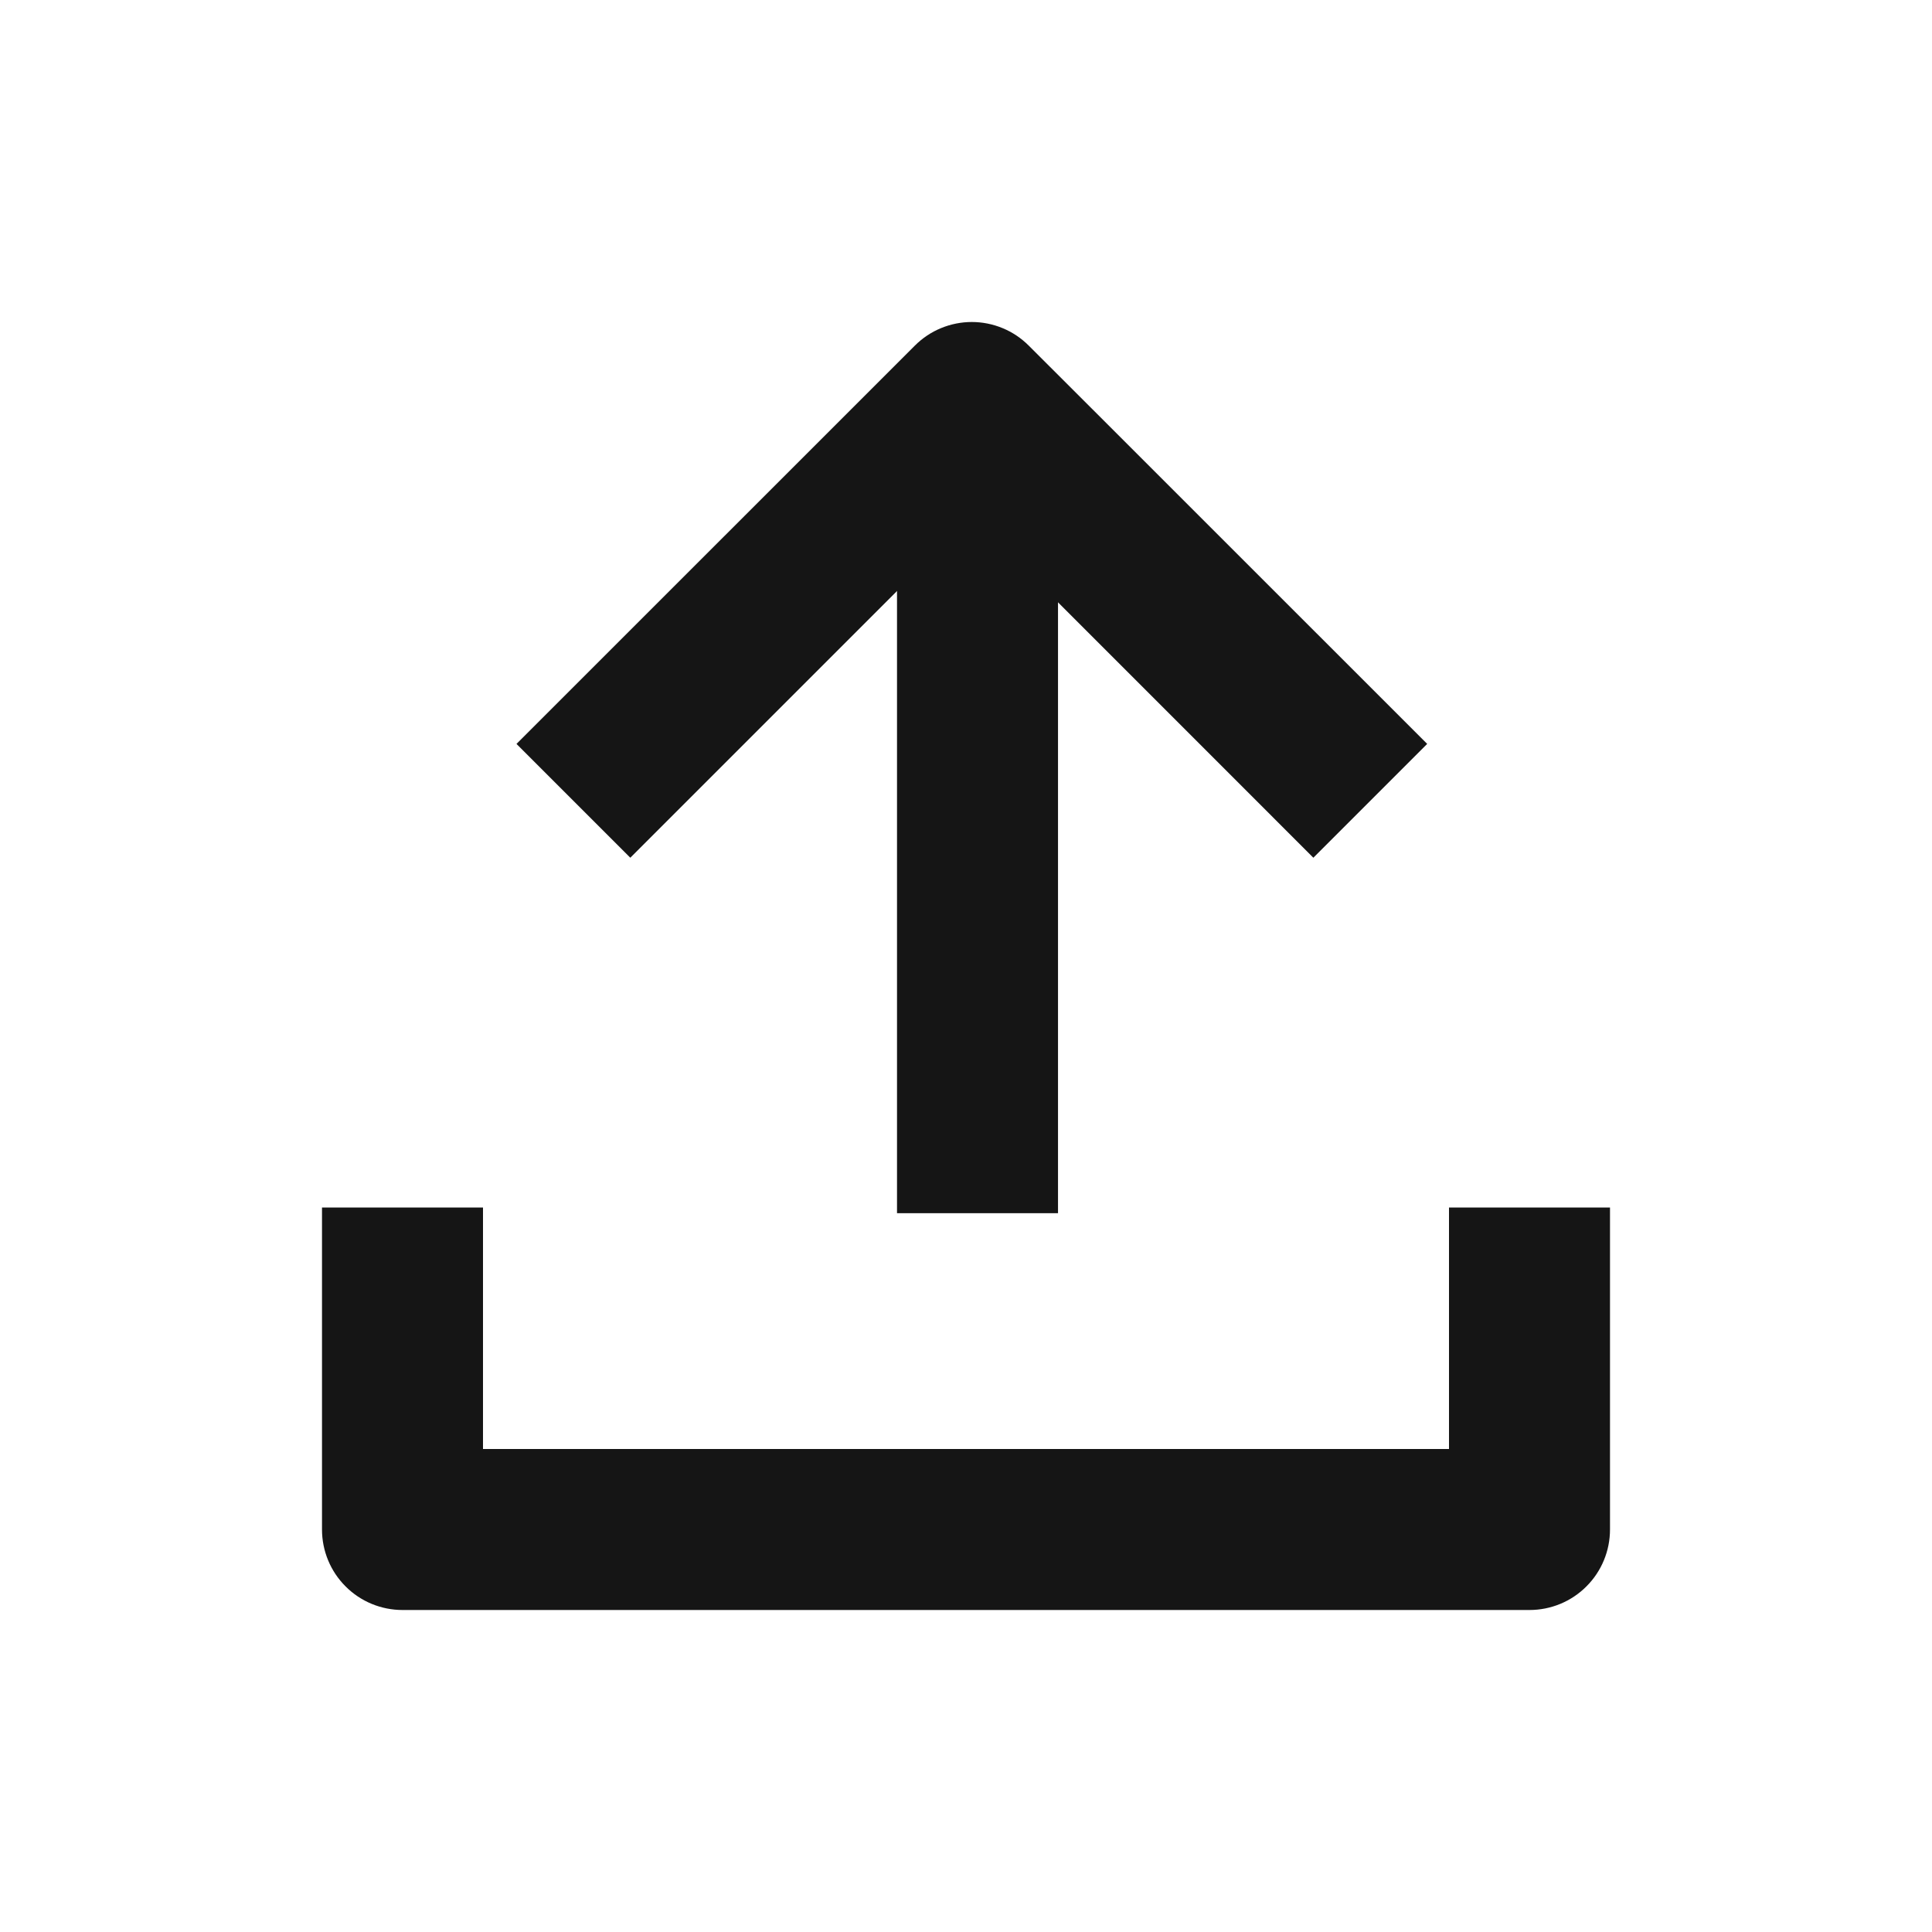 <svg width="24" height="24" viewBox="0 0 24 24" fill="none" xmlns="http://www.w3.org/2000/svg">
<path d="M12.071 4C12.203 4 12.333 4.026 12.454 4.076C12.576 4.126 12.686 4.2 12.779 4.293L13.486 4.999L17.729 9.241L16.315 10.655L12.073 6.412L7.83 10.655L6.416 9.241L10.659 4.999L11.365 4.293C11.458 4.2 11.568 4.126 11.69 4.076C11.811 4.026 11.941 4 12.073 4H12.071Z" fill="#151515"/>
<path d="M18 20H5C4.735 20 4.48 19.895 4.293 19.707C4.105 19.52 4 19.265 4 19V15H6V18H18V15H20V19C20 19.265 19.895 19.52 19.707 19.707C19.52 19.895 19.265 20 19 20H18Z" fill="#151515"/>
<path d="M13.143 15.071H11.143V6.071C11.143 5.806 11.248 5.552 11.435 5.364C11.623 5.177 11.877 5.071 12.143 5.071H13.143V15.071Z" fill="#151515"/>
</svg>
